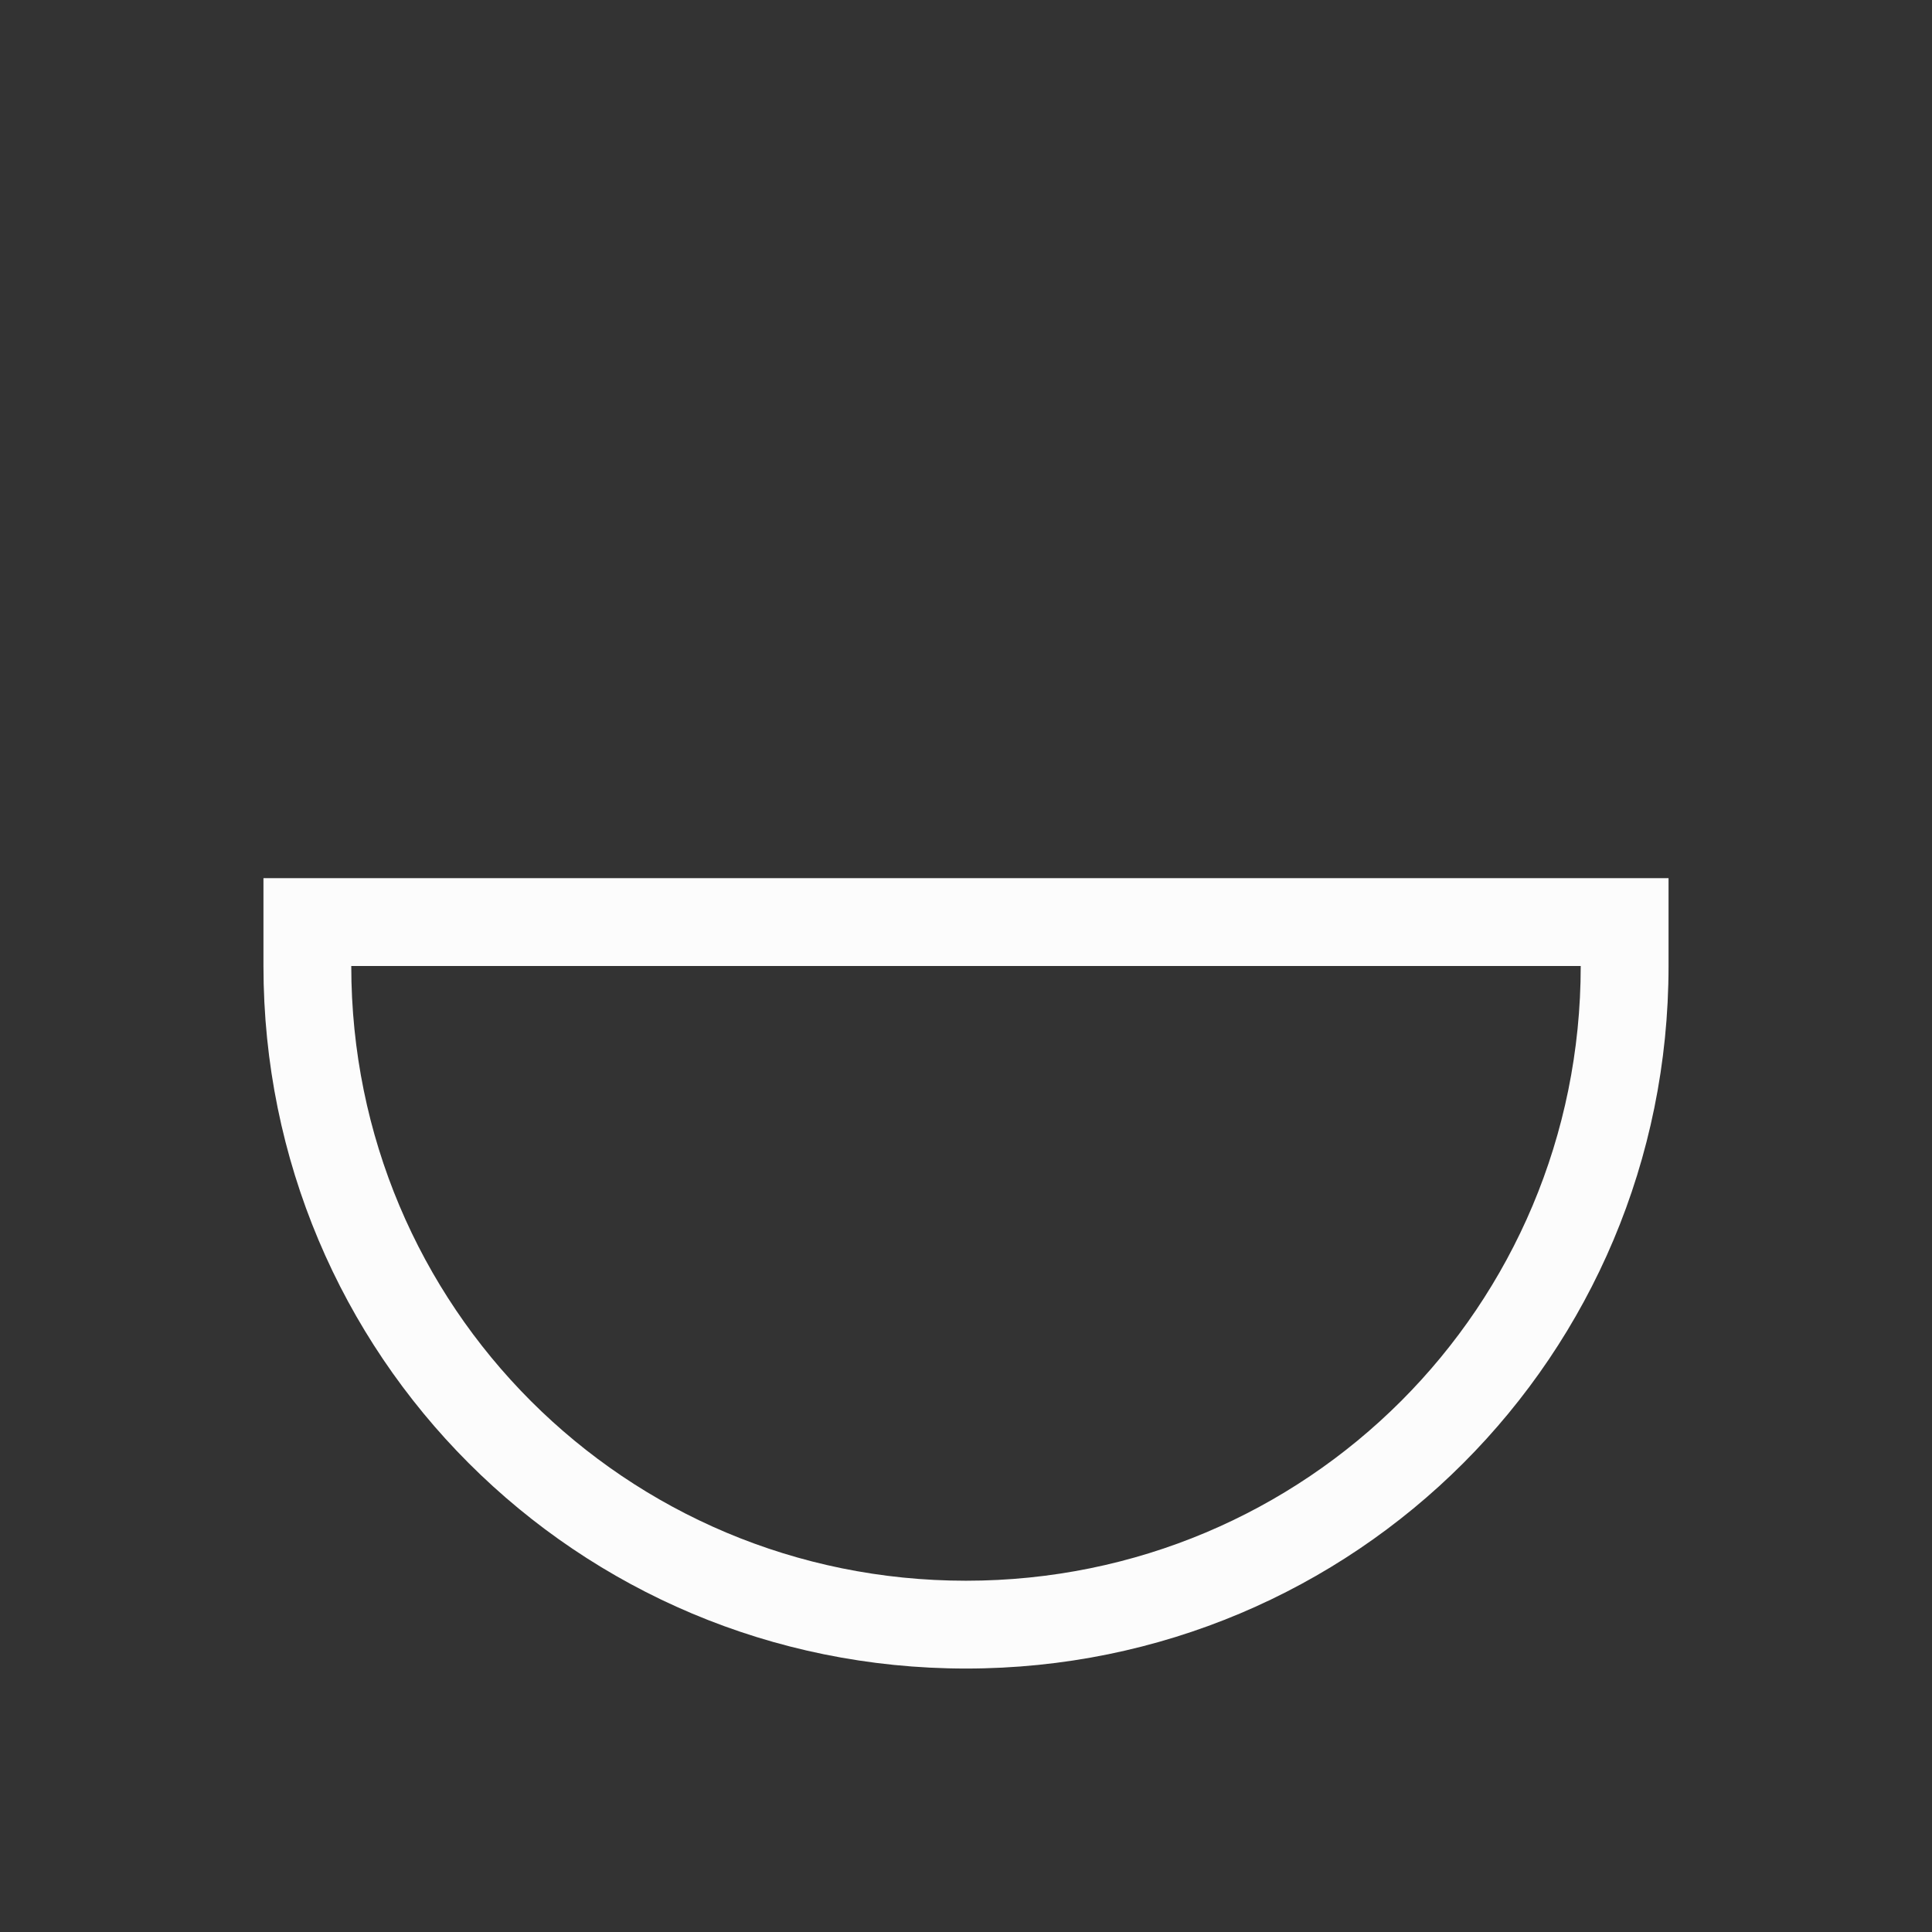 <?xml version='1.0' encoding='ASCII'?>
<svg xmlns="http://www.w3.org/2000/svg" viewBox="0 0 22 22">
<rect x="0" y="0" width="22" height="22" fill="#333333" stroke="none"/>
<defs><style id="current-color-scheme" type="text/css">.ColorScheme-Text{color:#fcfcfc; fill:currentColor;}</style></defs><path d="M570.286 618.648c0 4.432-3.568 8-8 8s-8-3.568-8-8v-1h16zm-1 0h-14c0 3.878 3.122 7 7 7s7-3.122 7-7" class="ColorScheme-Text" style="fill-opacity:1;stroke:none;fill:currentColor" transform="translate(-551.286 -607.648)" fill="currentColor"/>
</svg>
